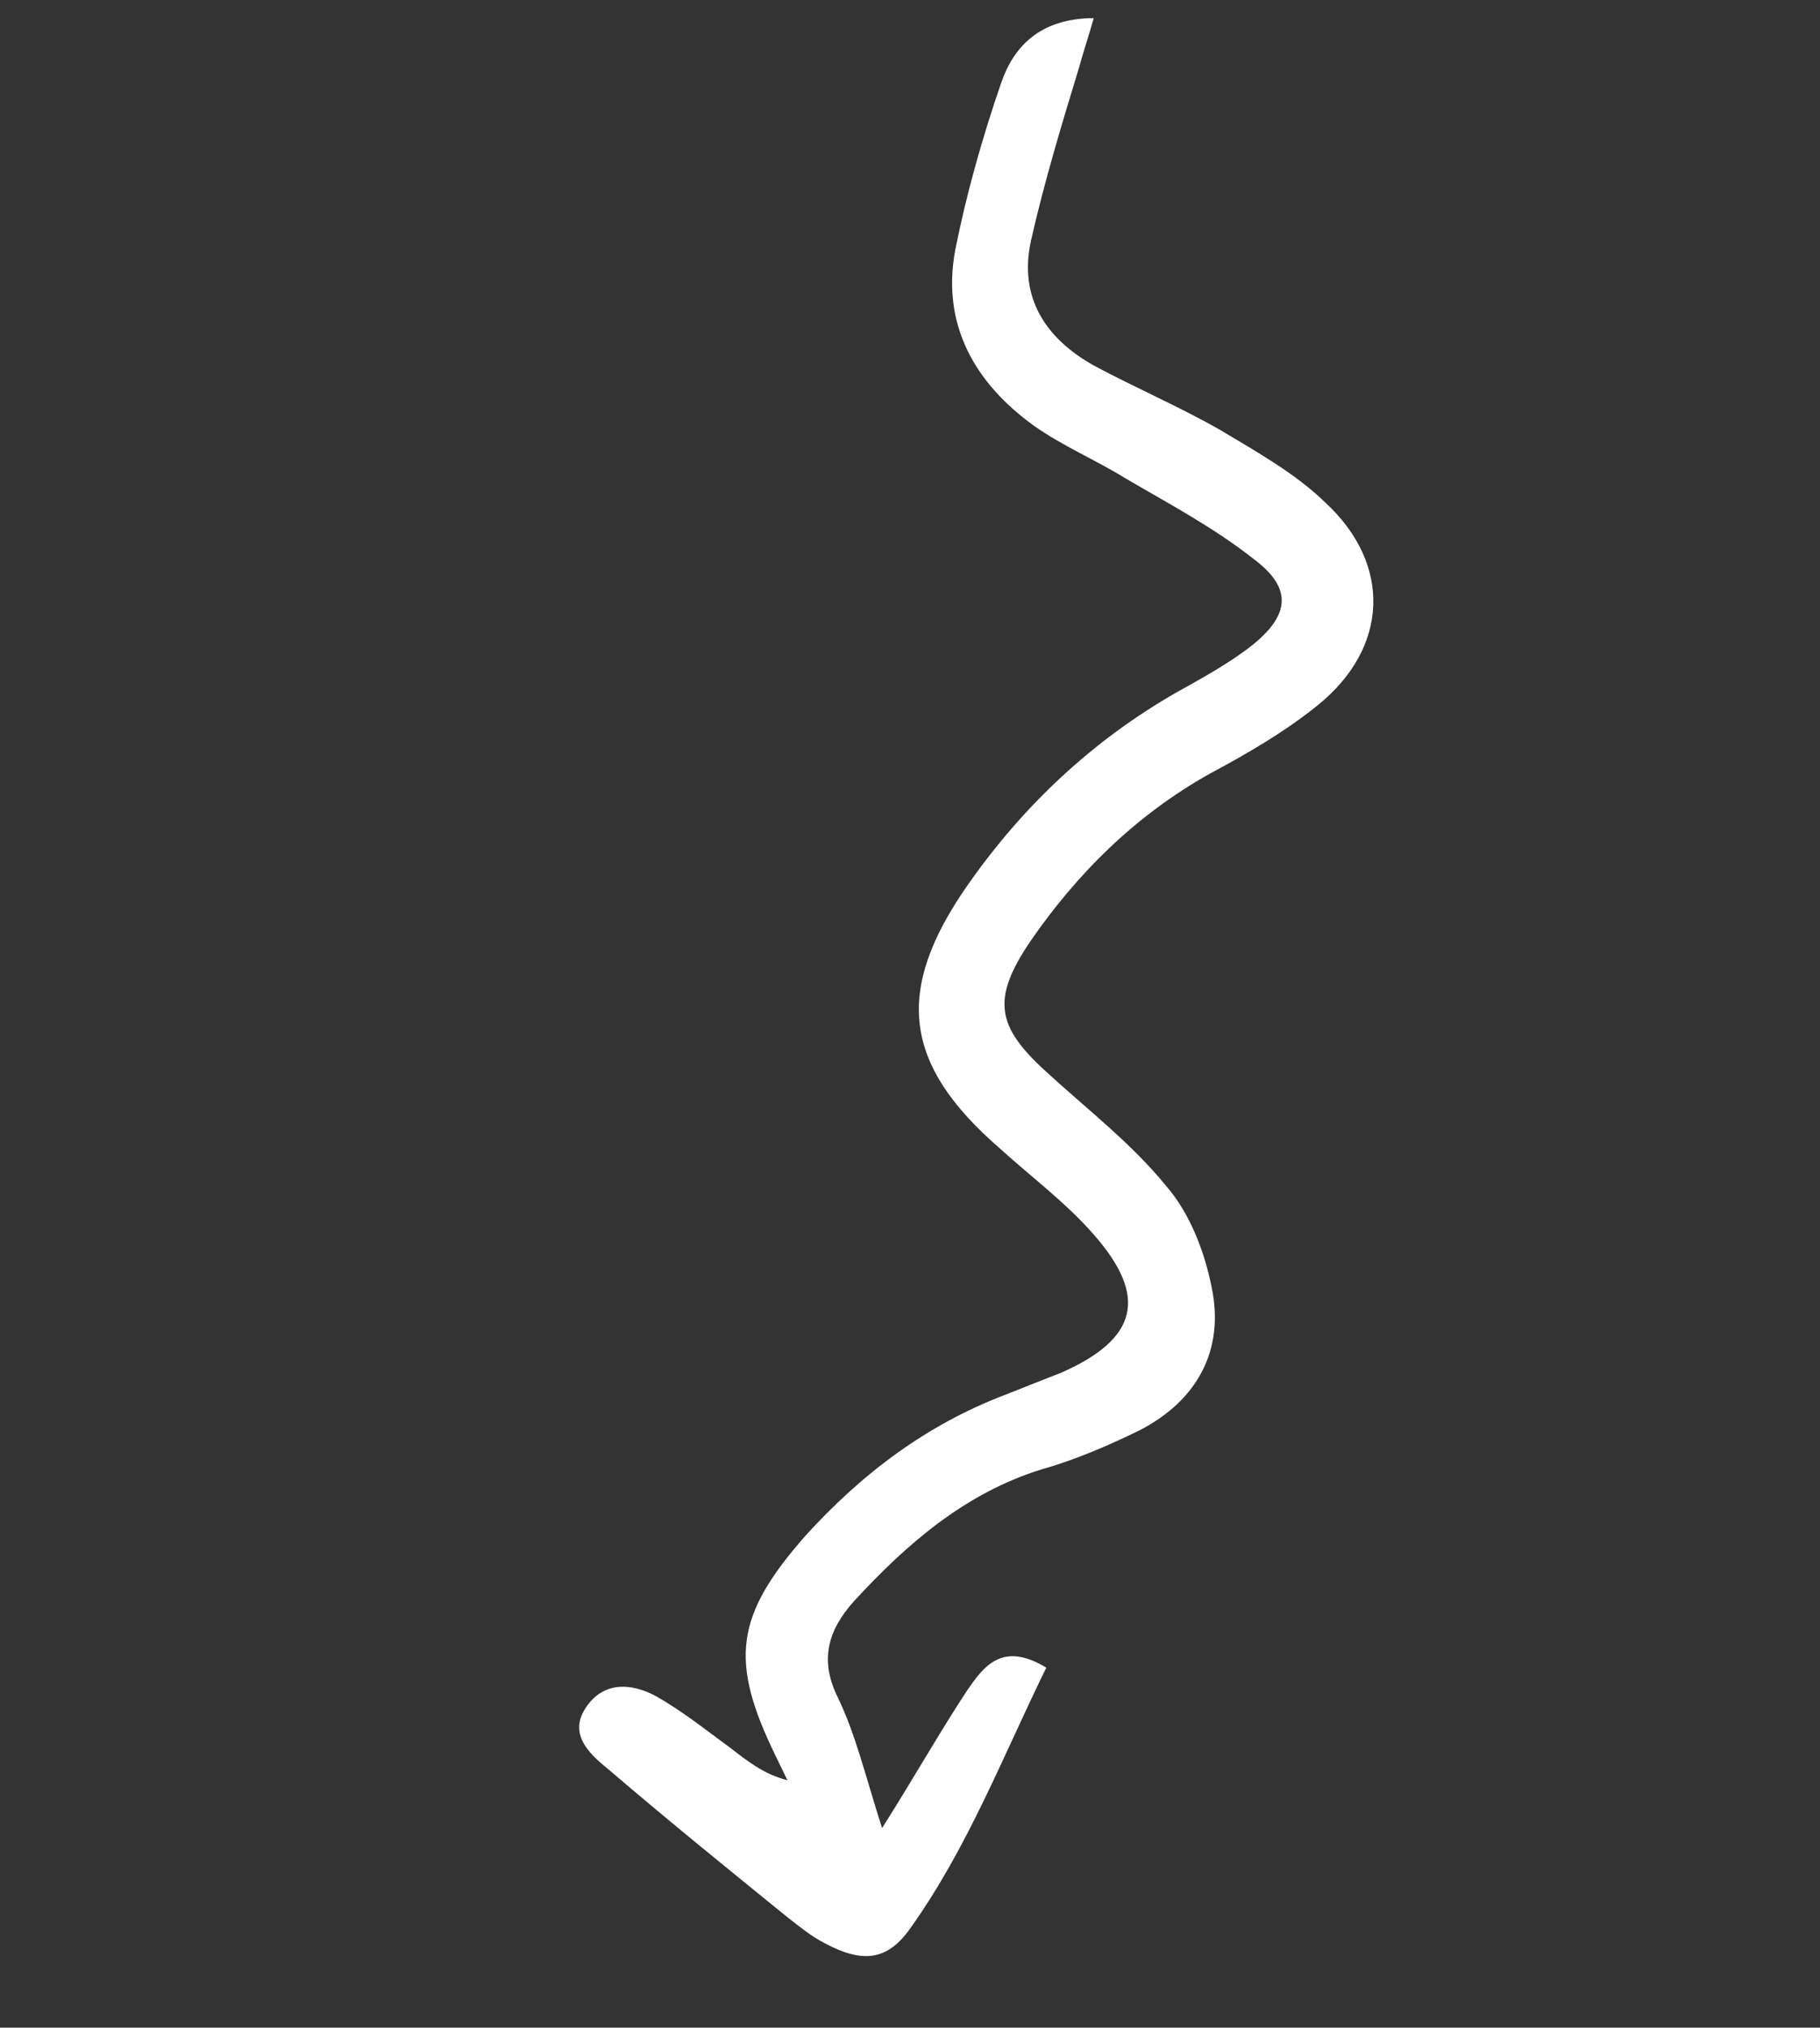  <svg width="246" height="274" viewBox="0 0 246 274" fill="none" xmlns="http://www.w3.org/2000/svg">
                <rect x="0" y="0" width="246" height="274" fill="#333333" stroke="none"/>
                <g clipPath="url(#clip0_3_268)">
                <path d="M119.225 247.029C123.753 239.87 127.036 234.026 130.695 228.47C132.907 225.269 135.408 221.692 141.421 225.349C135.513 237.422 130.833 249.602 123.141 260.426C119.966 265.039 116.557 265.292 111.479 262.591C109.598 261.626 108.005 260.284 106.504 259.133C98.348 252.518 90.192 245.904 82.134 239.006C79.415 236.801 76.702 234.122 79.393 230.452C81.795 227.158 85.482 227.477 88.679 229.212C92.251 231.236 95.345 233.729 98.629 236.128C100.88 237.855 103.223 239.772 106.431 240.56C105.877 239.418 105.322 238.276 104.767 237.133C98.573 224.378 99.399 218.321 108.793 207.608C116.458 199.152 125.238 192.506 135.975 188.438C138.541 187.42 141.108 186.401 143.483 185.476C153.753 180.93 155.237 175.258 147.858 166.85C144.123 162.551 139.338 159 135.124 155.171C122.101 143.867 120.795 133.906 130.798 119.597C138.3 108.865 147.672 100.046 159.1 93.52C162.622 91.564 166.336 89.514 169.391 87.079C174.452 82.957 174.588 79.358 169.428 75.519C164.083 71.3 158.064 68.116 152.143 64.65C148.103 62.148 143.677 60.306 139.735 57.521C131.759 51.761 127.213 43.853 129.125 33.733C130.631 26.166 132.799 18.512 135.343 11.144C137.006 6.327 140.55 2.476 147.836 2.45C147.146 4.907 146.461 6.89 145.868 9.064C143.51 16.812 141.151 24.559 139.357 32.502C137.662 40.161 141.289 45.691 147.775 49.353C153.512 52.439 159.443 54.958 164.989 58.137C169.97 61.121 175.141 64.013 179.164 67.935C188.152 76.263 187.74 87.535 178.096 95.31C173.703 98.869 168.561 101.853 163.515 104.554C153.518 110.145 145.575 118.03 139.226 127.256C134.029 134.977 134.649 138.679 141.391 144.806C146.916 149.88 152.919 154.485 157.584 160.214C160.76 163.845 162.783 168.98 163.767 173.917C165.562 182.462 161.795 189.249 154.086 193.251C149.9 195.296 145.431 197.244 140.875 198.528C130.431 201.746 122.499 208.684 115.41 216.387C112.056 220.146 110.687 224.113 113.183 229.253C115.679 234.393 116.941 239.901 119.225 247.029Z" fill="white"/>
                </g>
                <defs>
                <clipPath id="clip0_3_268">
                <rect width="274" height="246" fill="white" transform="matrix(0 1 -1 0 245.999 0)"/>
                </clipPath>
                </defs>
            </svg>
